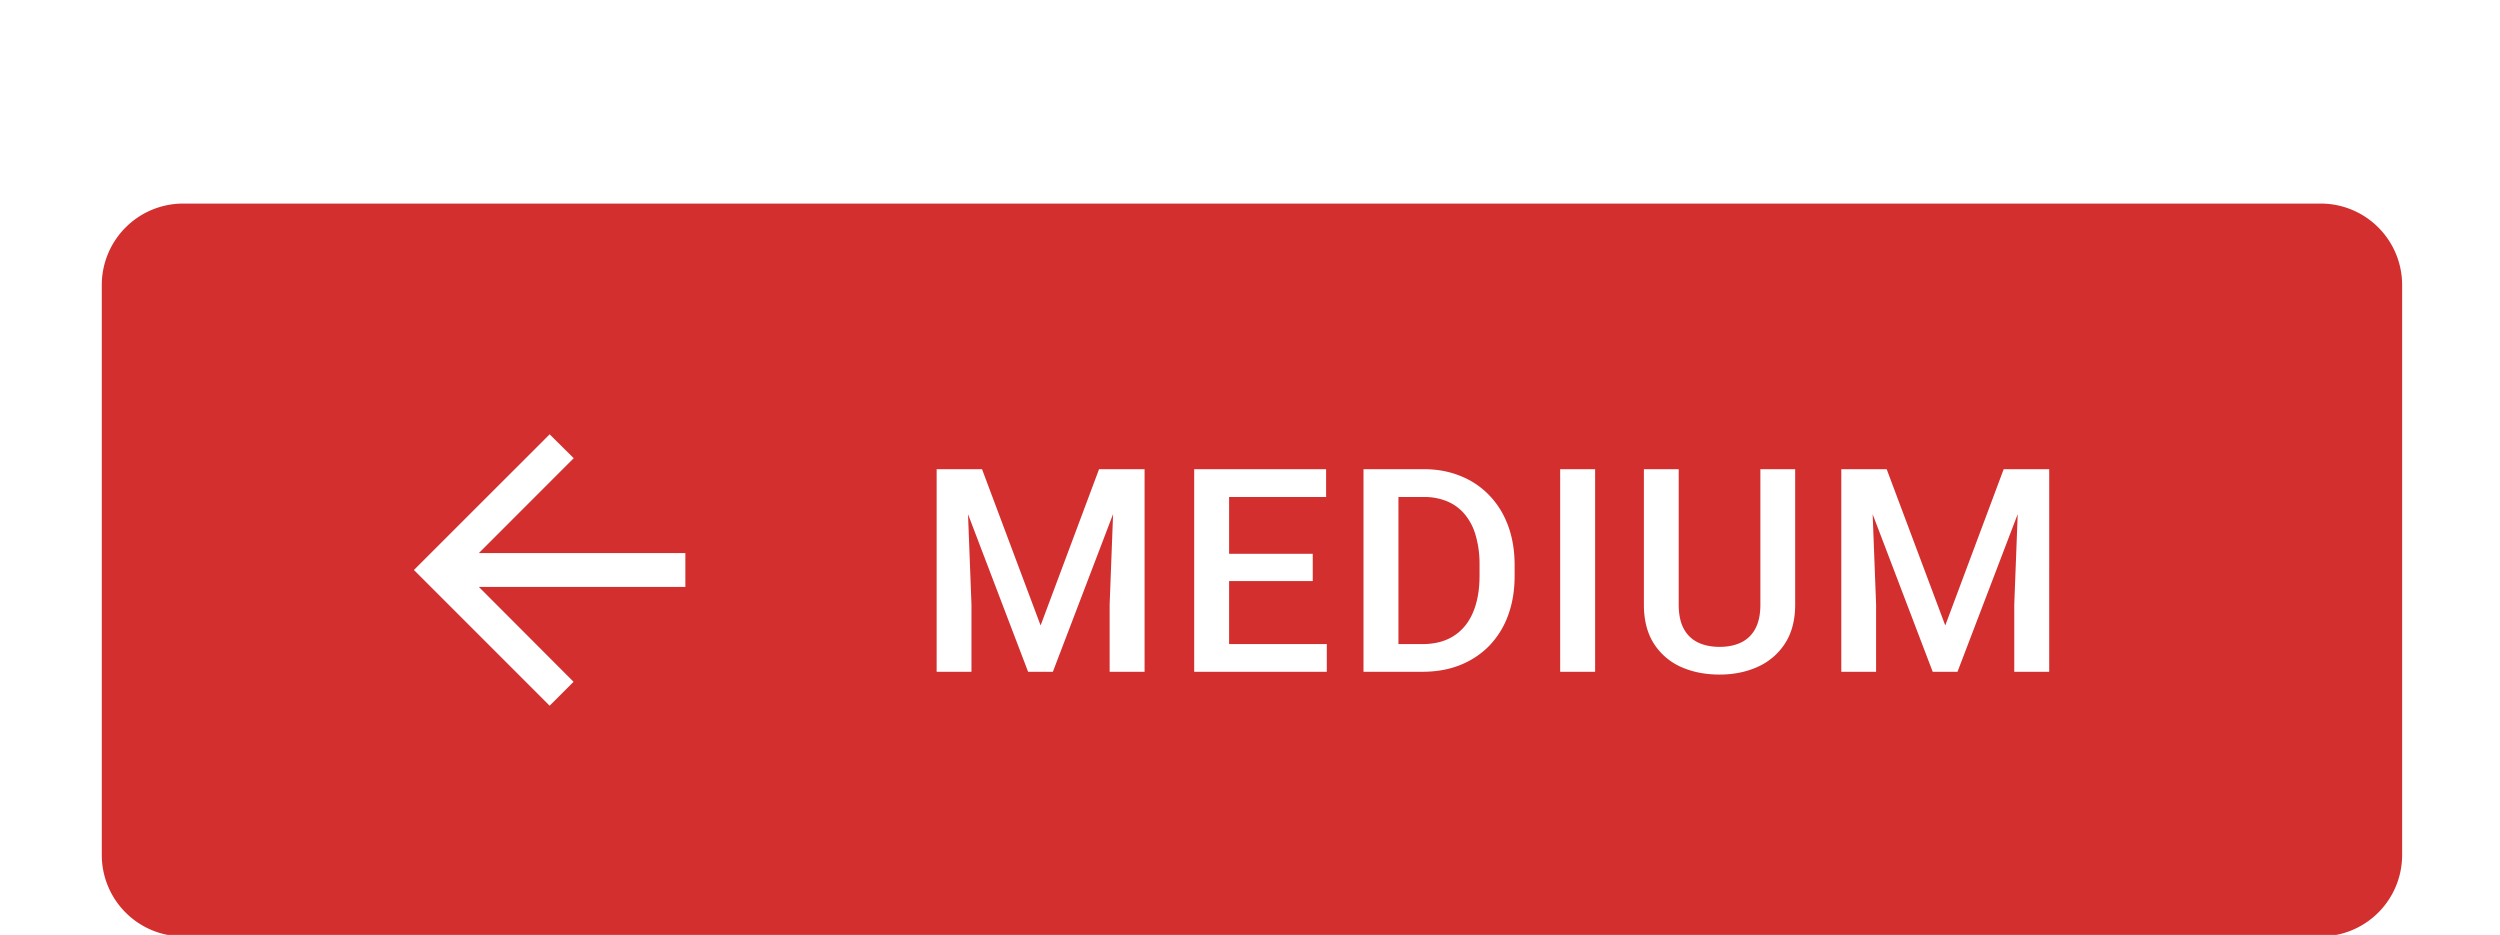 <?xml version="1.0" encoding="UTF-8" standalone="no"?>
<!-- Created with Inkscape (http://www.inkscape.org/) -->

<svg
   width="32.544mm"
   height="12.171mm"
   viewBox="0 0 32.544 12.171"
   version="1.1"
   id="svg13398"
   xml:space="preserve"
   xmlns="http://www.w3.org/2000/svg"
   xmlns:svg="http://www.w3.org/2000/svg"><defs
     id="defs13395"><filter
       id="a-97"
       width="123"
       height="46"
       x="0"
       y="0"
       color-interpolation-filters="sRGB"
       filterUnits="userSpaceOnUse"><feFlood
         flood-opacity="0"
         result="BackgroundImageFix"
         id="feFlood17257" /><feColorMatrix
         in="SourceAlpha"
         result="hardAlpha"
         values="0 0 0 0 0 0 0 0 0 0 0 0 0 0 0 0 0 0 127 0"
         id="feColorMatrix17259" /><feOffset
         dy="1"
         id="feOffset17261" /><feGaussianBlur
         stdDeviation="2.5"
         id="feGaussianBlur17263" /><feComposite
         in2="hardAlpha"
         operator="out"
         id="feComposite17265" /><feColorMatrix
         values="0 0 0 0 0 0 0 0 0 0 0 0 0 0 0 0 0 0 0.12 0"
         id="feColorMatrix17267" /><feBlend
         in2="BackgroundImageFix"
         result="effect1_dropShadow_4844_16386"
         id="feBlend17269"
         mode="normal" /><feColorMatrix
         in="SourceAlpha"
         result="hardAlpha"
         values="0 0 0 0 0 0 0 0 0 0 0 0 0 0 0 0 0 0 127 0"
         id="feColorMatrix17271" /><feOffset
         dy="2"
         id="feOffset17273" /><feGaussianBlur
         stdDeviation="1"
         id="feGaussianBlur17275" /><feComposite
         in2="hardAlpha"
         operator="out"
         id="feComposite17277" /><feColorMatrix
         values="0 0 0 0 0 0 0 0 0 0 0 0 0 0 0 0 0 0 0.14 0"
         id="feColorMatrix17279" /><feBlend
         in2="effect1_dropShadow_4844_16386"
         result="effect2_dropShadow_4844_16386"
         id="feBlend17281"
         mode="normal" /><feColorMatrix
         in="SourceAlpha"
         result="hardAlpha"
         values="0 0 0 0 0 0 0 0 0 0 0 0 0 0 0 0 0 0 127 0"
         id="feColorMatrix17283" /><feMorphology
         in="SourceAlpha"
         radius="2"
         result="effect3_dropShadow_4844_16386"
         id="feMorphology17285" /><feOffset
         dy="3"
         id="feOffset17287" /><feGaussianBlur
         stdDeviation=".5"
         id="feGaussianBlur17289" /><feComposite
         in2="hardAlpha"
         operator="out"
         id="feComposite17291" /><feColorMatrix
         values="0 0 0 0 0 0 0 0 0 0 0 0 0 0 0 0 0 0 0.2 0"
         id="feColorMatrix17293" /><feBlend
         in2="effect2_dropShadow_4844_16386"
         result="effect3_dropShadow_4844_16386"
         id="feBlend17295"
         mode="normal" /><feBlend
         in="SourceGraphic"
         in2="effect3_dropShadow_4844_16386"
         result="shape"
         id="feBlend17297"
         mode="normal" /></filter></defs><g
     id="New_Layer_1652821995.4509773"
     style="display:inline"
     transform="translate(-49.212,-506.867)"><g
       filter="url(#a)"
       id="g17255"
       style="filter:url(#a-97)"
       transform="matrix(0.265,0,0,0.265,49.212,506.867)"><path
         fill="#d32f2f"
         d="M 5,8 A 4,4 0 0 1 9,4 h 105 a 4,4 0 0 1 4,4 v 28 a 4,4 0 0 1 -4,4 H 9 A 4,4 0 0 1 5,36 Z"
         id="path17251" /><path
         fill="#ffffff"
         d="M 33.667,21.167 H 23.525 L 28.183,16.508 27,15.335 20.333,22 27,28.667 l 1.175,-1.175 -4.65,-4.659 h 10.142 z m 13.042,-4.12 h 1.531 l 2.878,7.677 2.871,-7.677 h 1.532 L 51.72,27 h -1.217 z m -0.697,0 h 1.456 l 0.253,6.644 V 27 h -1.71 v -9.953 z m 8.75,0 h 1.463 V 27 H 54.509 V 23.691 Z M 65.176,25.64 V 27 H 59.892 V 25.64 Z M 60.377,17.047 V 27 h -1.715 v -9.953 z m 4.109,4.156 v 1.34 h -4.594 v -1.34 z m 0.656,-4.156 v 1.367 h -5.25 V 17.047 Z M 69.87,27 h -2.126 l 0.014,-1.36 h 2.112 c 0.616,0 1.13,-0.135 1.545,-0.404 0.42,-0.269 0.734,-0.654 0.944,-1.155 0.214,-0.501 0.32,-1.098 0.32,-1.791 v -0.54 a 5,5 0 0 0 -0.184,-1.429 2.8,2.8 0 0 0 -0.533,-1.046 2.232,2.232 0 0 0 -0.861,-0.642 2.923,2.923 0 0 0 -1.17,-0.219 h -2.228 v -1.367 h 2.229 c 0.66,0 1.264,0.111 1.811,0.335 a 3.975,3.975 0 0 1 1.415,0.95 c 0.401,0.415 0.71,0.912 0.923,1.49 0.215,0.579 0.322,1.226 0.322,1.942 v 0.526 c 0,0.716 -0.108,1.363 -0.322,1.941 a 4.22,4.22 0 0 1 -0.923,1.49 c -0.4,0.41 -0.88,0.728 -1.435,0.95 C 71.171,26.891 70.553,27 69.87,27 Z M 68.695,17.047 V 27 h -1.716 v -9.953 z m 9.662,0 V 27 H 76.64 v -9.953 h 1.716 z m 8.118,0 h 1.709 v 6.651 c 0,0.757 -0.164,1.39 -0.492,1.9 a 3.092,3.092 0 0 1 -1.34,1.156 c -0.56,0.255 -1.187,0.383 -1.88,0.383 -0.715,0 -1.353,-0.128 -1.914,-0.383 a 3.056,3.056 0 0 1 -1.326,-1.155 c -0.32,-0.51 -0.479,-1.144 -0.479,-1.9 v -6.652 h 1.71 v 6.651 c 0,0.479 0.081,0.873 0.245,1.183 0.165,0.305 0.397,0.53 0.698,0.677 0.3,0.145 0.656,0.218 1.066,0.218 0.41,0 0.763,-0.073 1.06,-0.218 0.3,-0.146 0.533,-0.372 0.697,-0.677 0.164,-0.31 0.246,-0.704 0.246,-1.183 z m 4.672,0 h 1.532 l 2.878,7.677 2.87,-7.677 h 1.532 L 96.158,27 H 94.94 Z m -0.697,0 h 1.456 l 0.253,6.644 V 27 H 90.45 Z m 8.75,0 h 1.463 V 27 h -1.716 v -3.309 z"
         id="path17253" /></g></g></svg>
